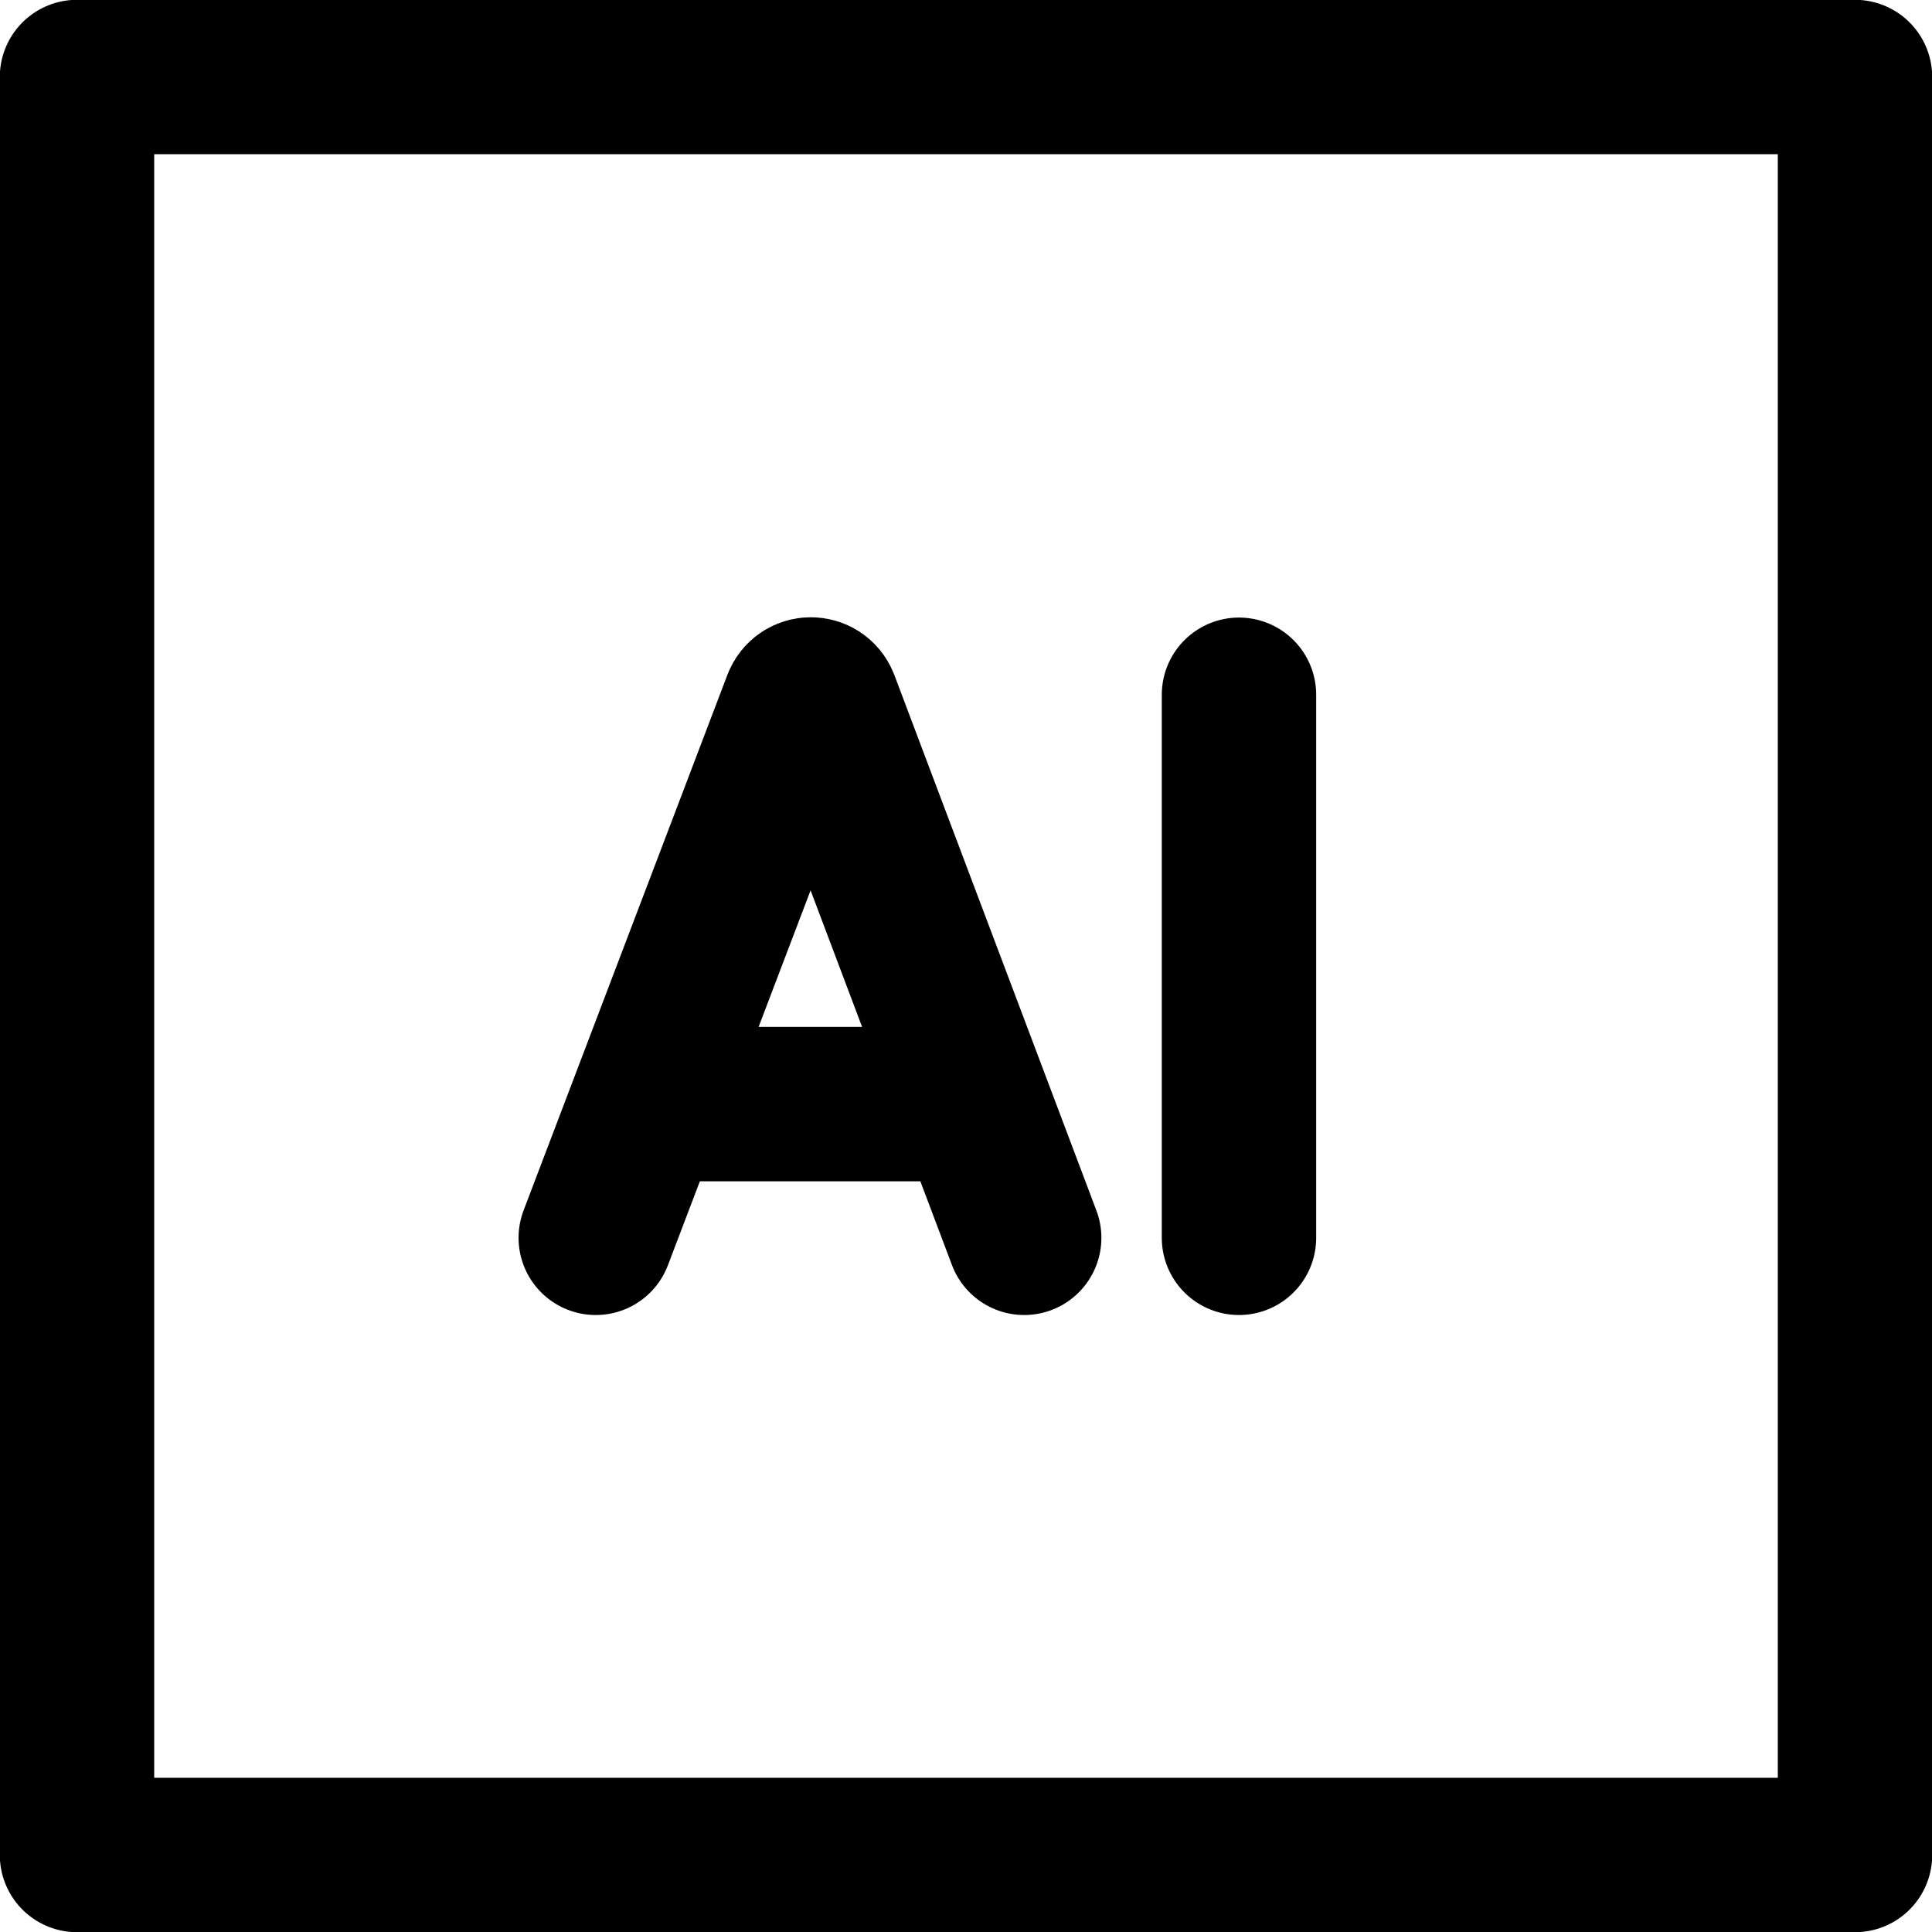 <?xml version="1.0" encoding="utf-8"?>
<!-- Generator: Adobe Illustrator 27.3.1, SVG Export Plug-In . SVG Version: 6.00 Build 0)  -->
<svg version="1.1" id="svg435" xmlns:svg="http://www.w3.org/2000/svg"
	 xmlns="http://www.w3.org/2000/svg" xmlns:xlink="http://www.w3.org/1999/xlink" x="0px" y="0px" viewBox="0 0 333.7 333.7"
	 style="enable-background:new 0 0 333.7 333.7;" xml:space="preserve">
<style type="text/css">
	.st0{fill:none;stroke:#000000;stroke-width:26.667;stroke-linecap:round;stroke-linejoin:round;stroke-miterlimit:13.333;}
</style>
<path id="path443" class="st0" d="M13.3,13.3h307.1v307.1H13.3V13.3z"/>
<g>
	<path id="path567" class="st0" d="M102.9,213.8l35.2-92.5c0.7-1.8,3.2-1.8,3.9,0l34.9,92.5"/>
	<path id="path571" class="st0" d="M113.9,190.7h52.3"/>
	<path id="path575" class="st0" d="M214,120v93.8"/>
</g>
</svg>
